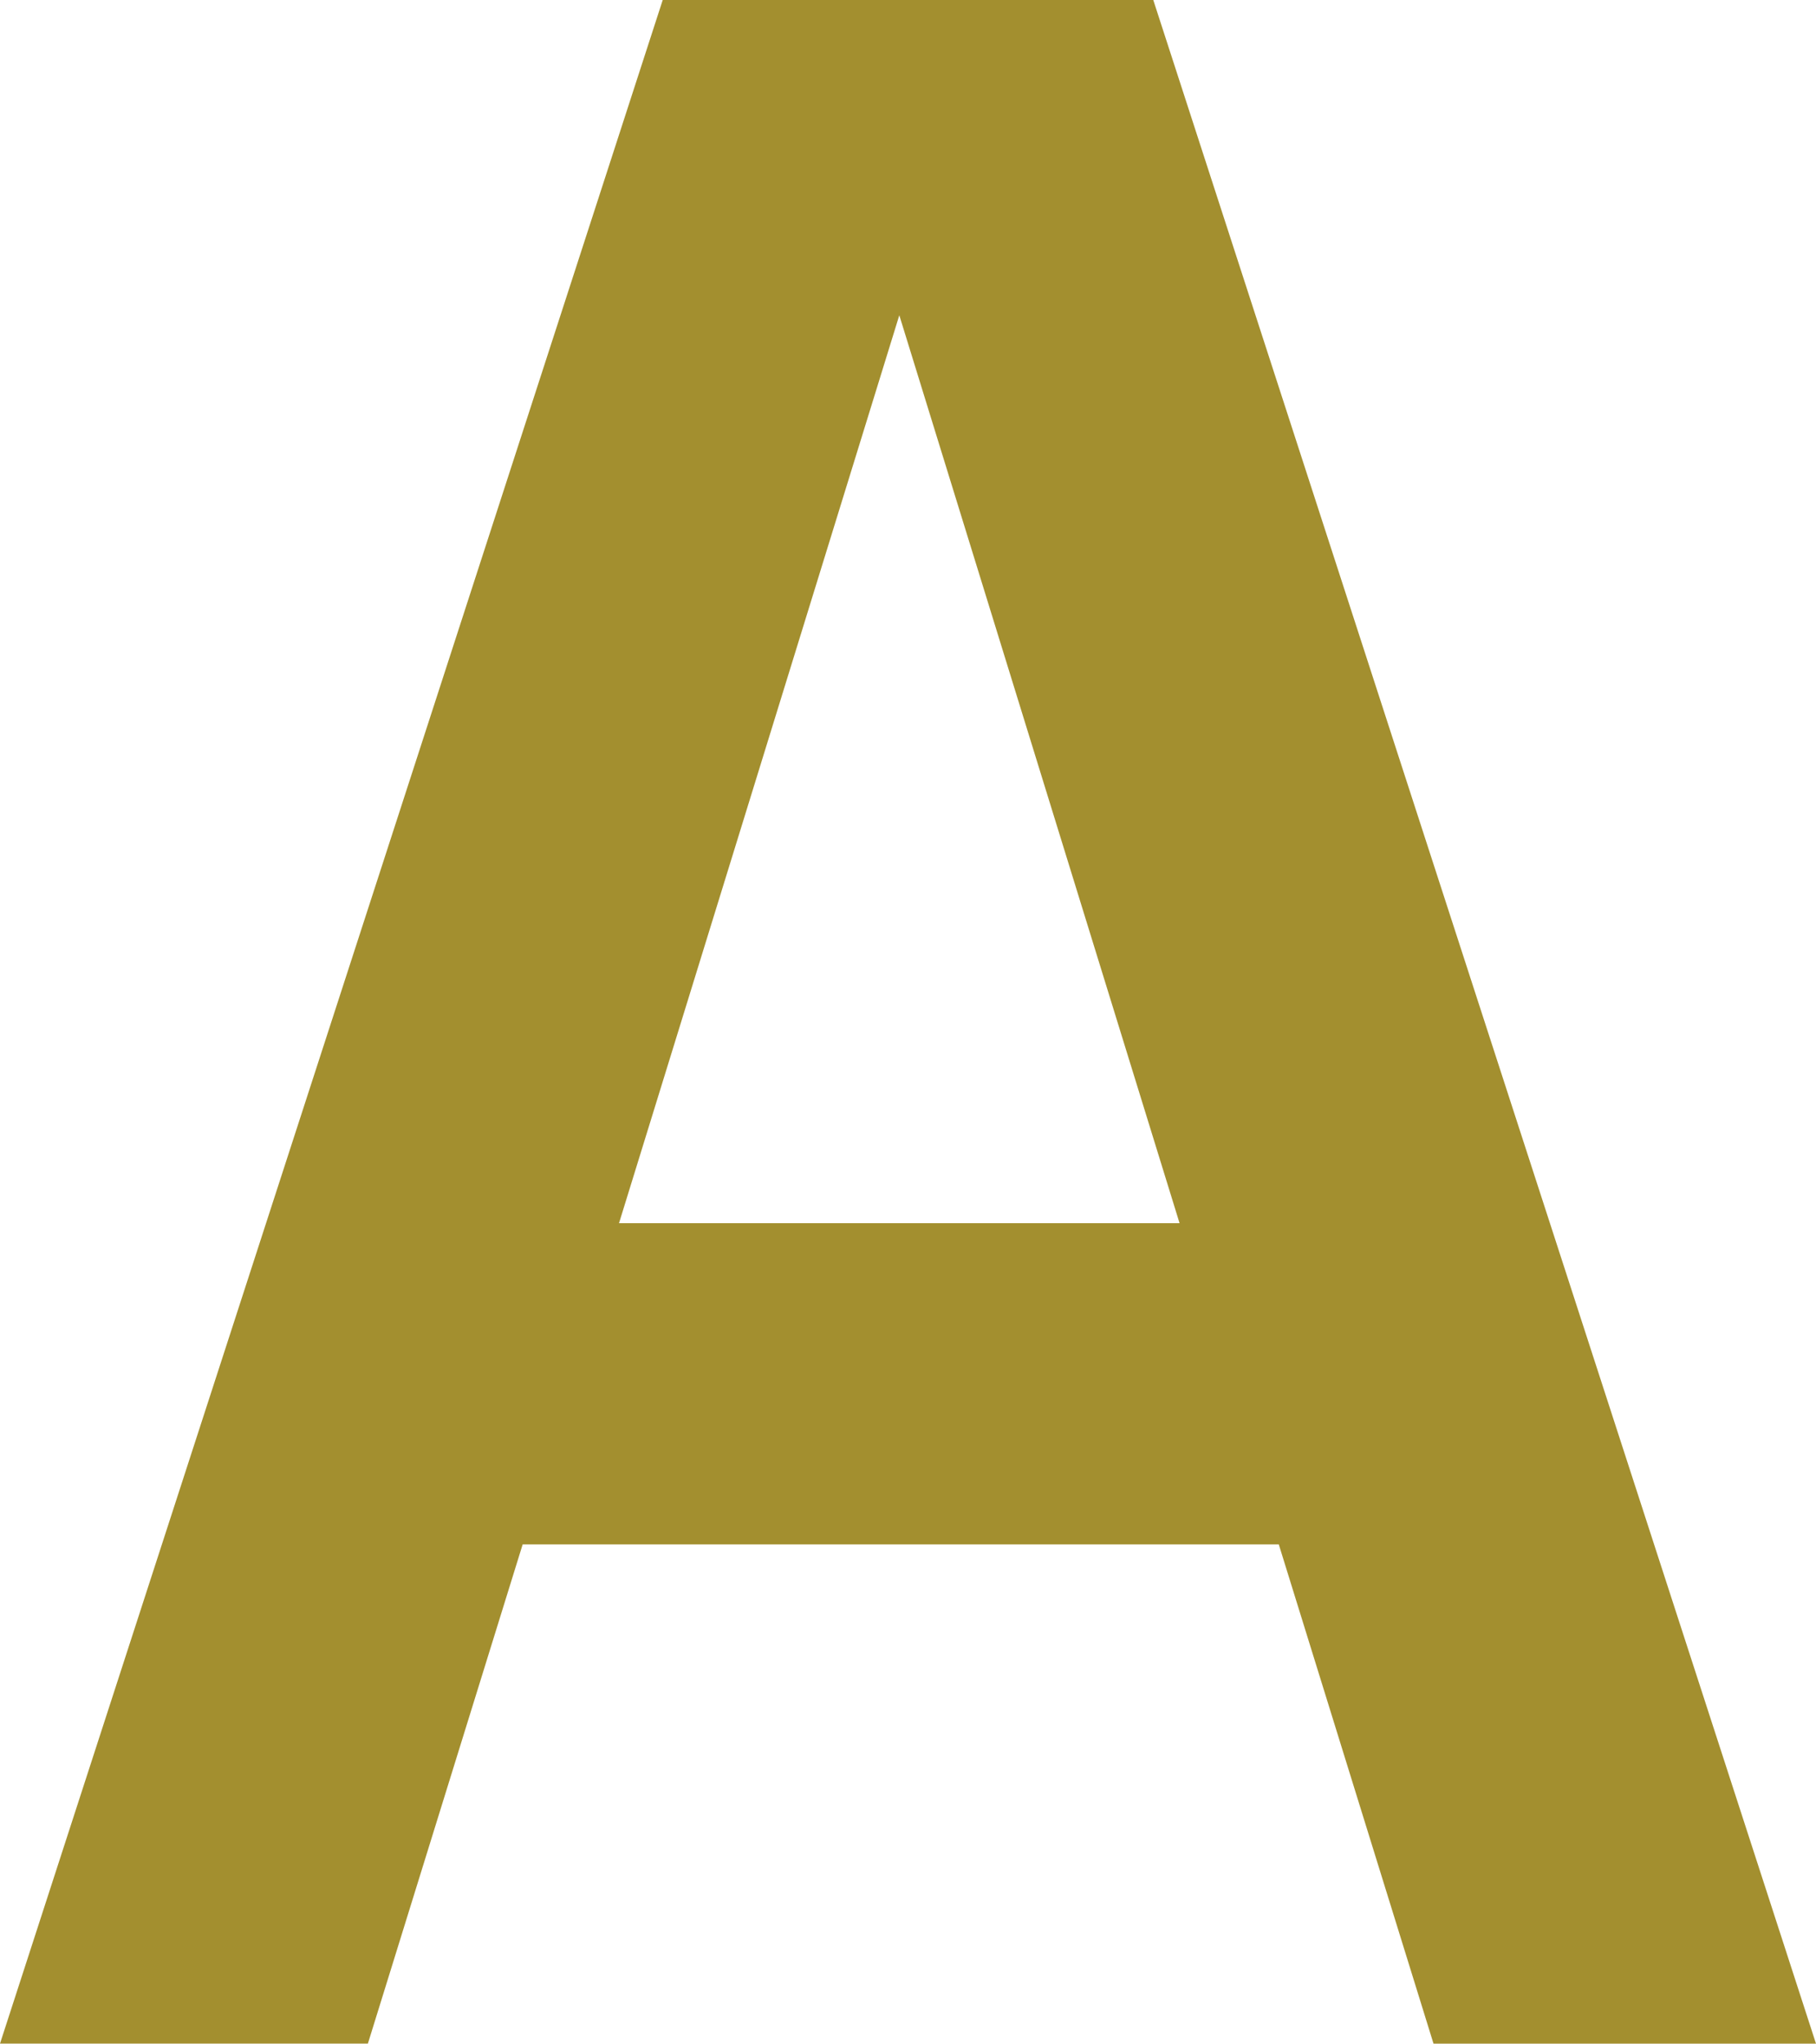 <svg xmlns="http://www.w3.org/2000/svg" viewBox="0 0 27.372 30.805"><path d="M19.275 23.279H7.878l-2.333 7.525H0L9.989 0h7.394l9.989 30.805h-5.765l-2.332-7.525Zm-1.496-4.842L13.555 4.752 9.33 18.438h8.449Z" fill="#a38f2f"/></svg>